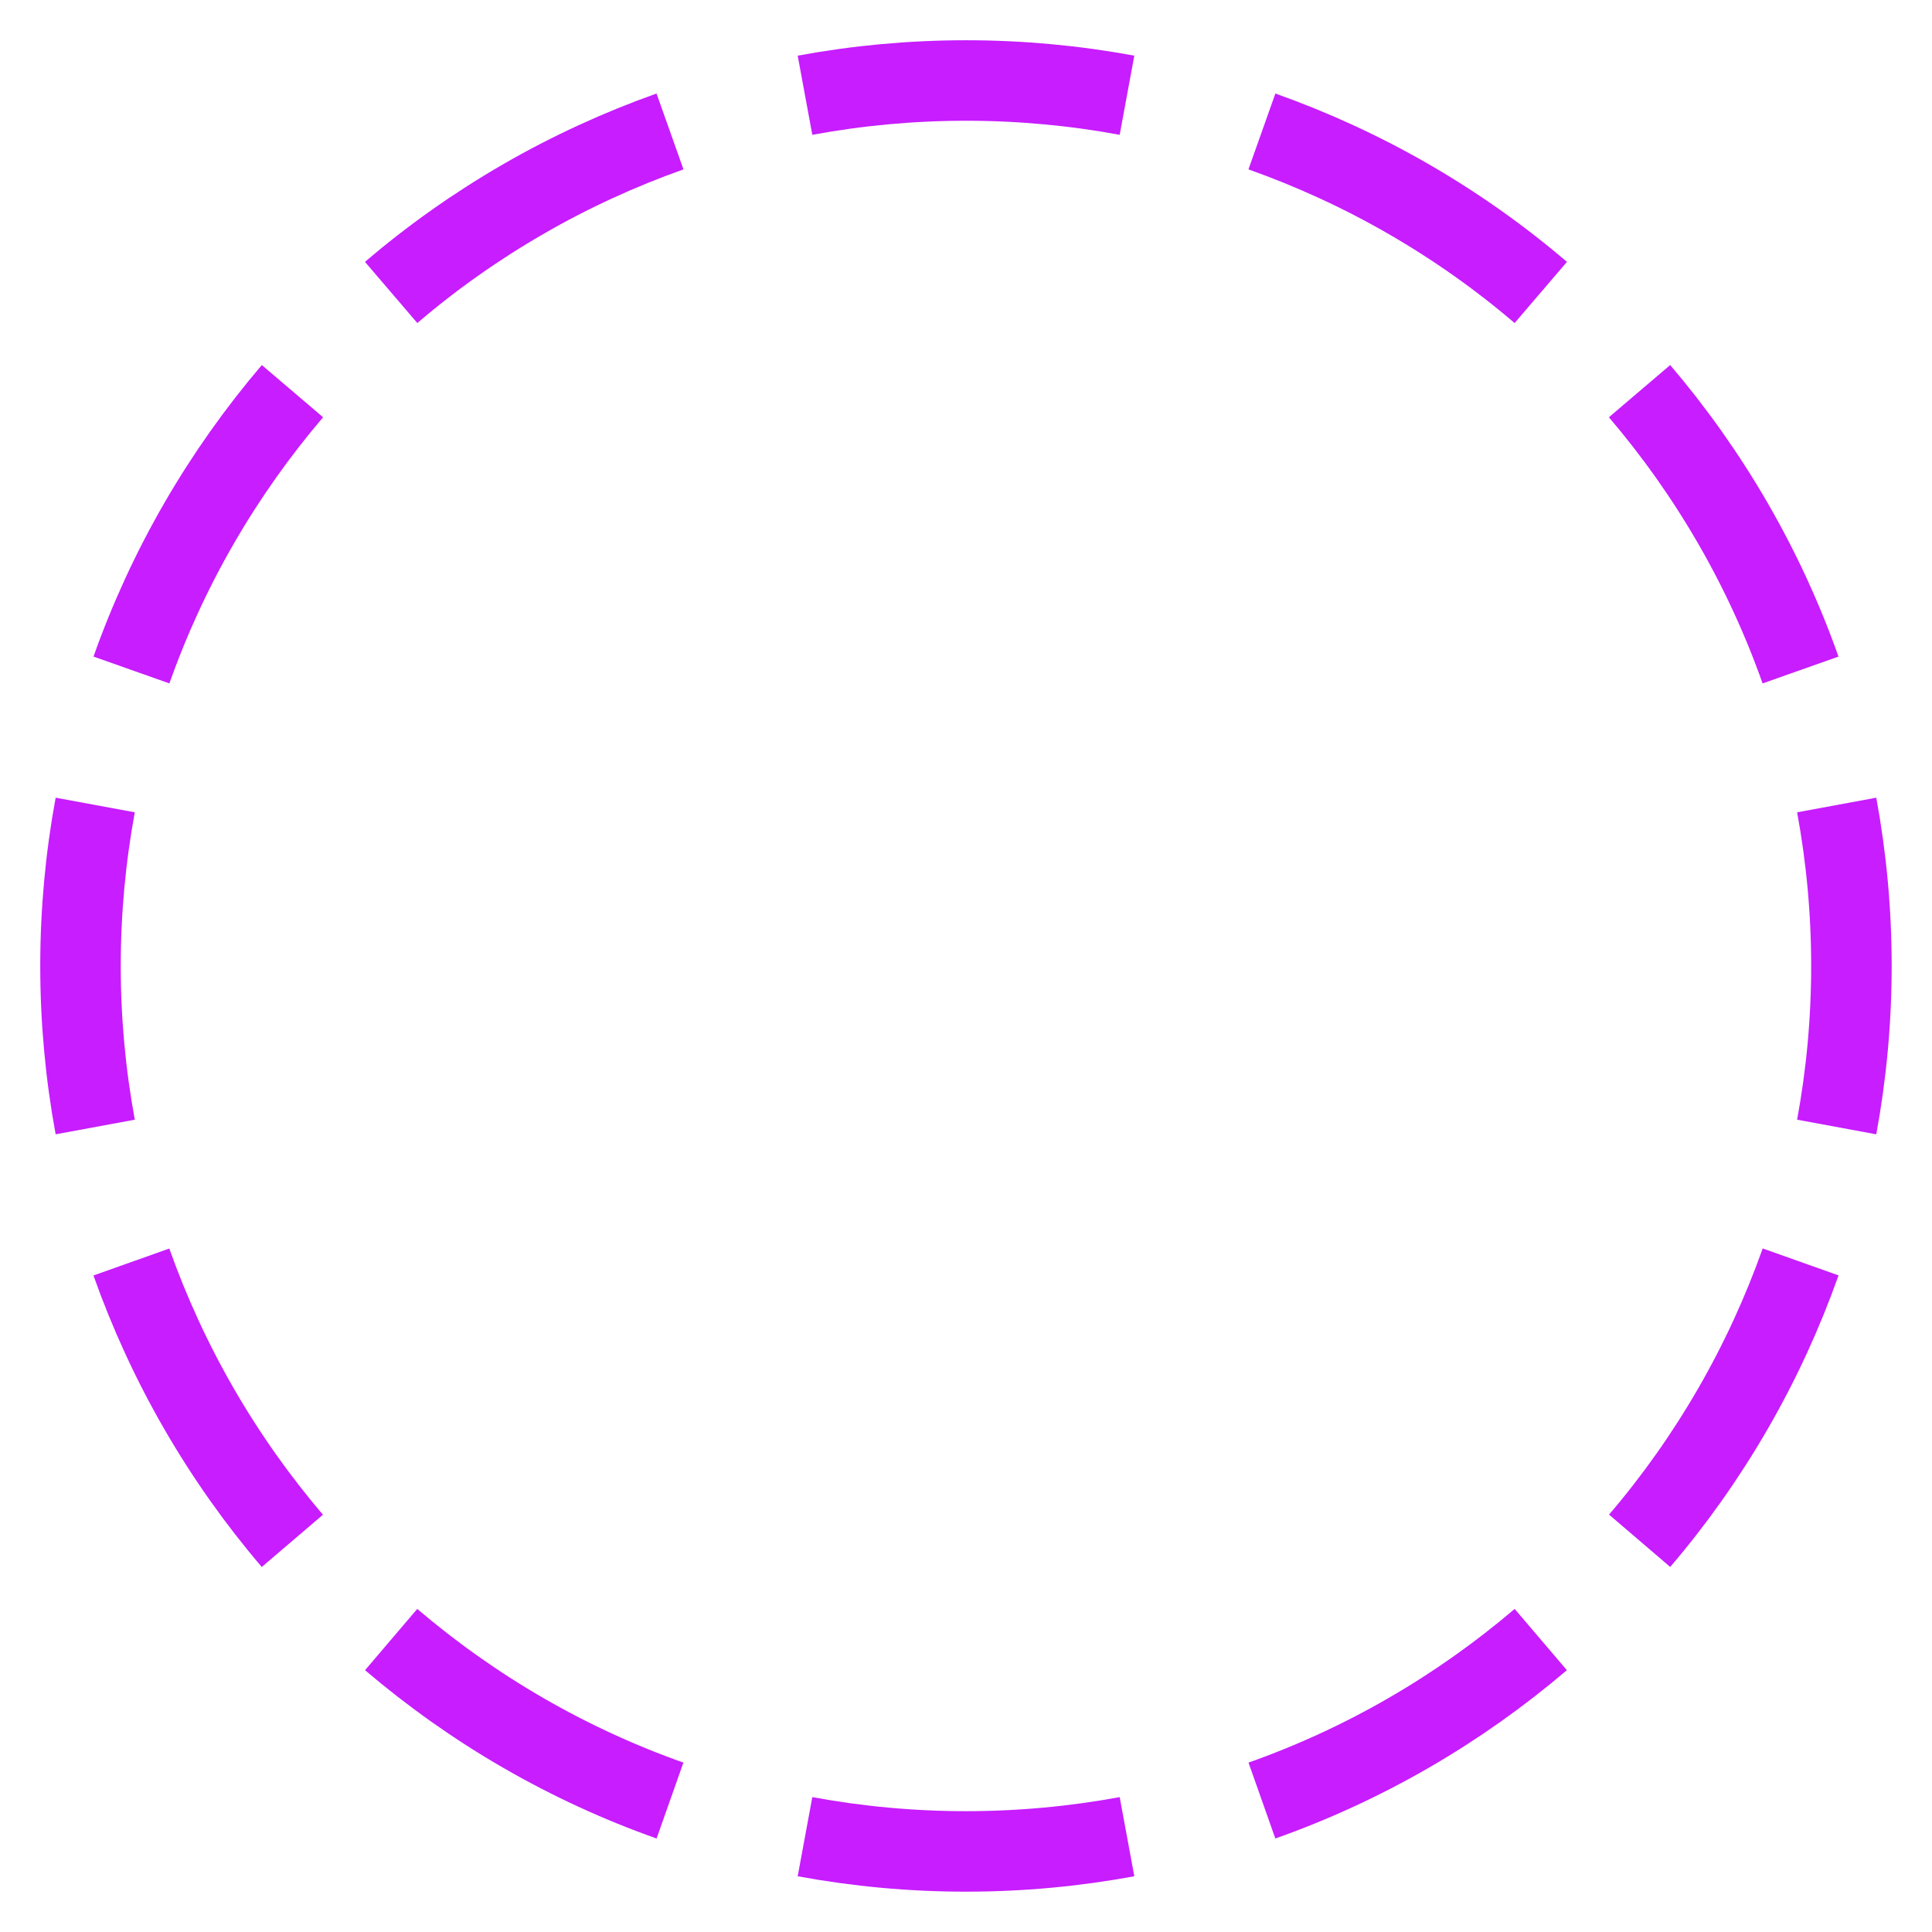 <svg xmlns="http://www.w3.org/2000/svg" fill="none" viewBox="0 0 24 24" id="Select-Circle-Area-2--Streamline-Sharp-Neon">
  <desc>
    Select Circle Area 2 Streamline Icon: https://streamlinehq.com
  </desc>
  <g id="select-circle-area-2--select-area-object-work">
    <path id="Ellipse 7" stroke="#c71dff" d="M10 1.183C10.655 1.062 11.324 1 12 1s1.345 0.062 2 0.183" stroke-width="1"></path>
    <path id="Ellipse 13" stroke="#c71dff" d="M10 22.816c0.655 0.121 1.324 0.183 2 0.183s1.345 -0.062 2 -0.183" stroke-width="1"></path>
    <path id="Ellipse 8" stroke="#c71dff" d="M4.859 20.367c0.507 0.432 1.055 0.821 1.64 1.159 0.585 0.338 1.196 0.619 1.824 0.841" stroke-width="1"></path>
    <path id="Ellipse 18" stroke="#c71dff" d="M15.676 1.633c0.628 0.223 1.239 0.503 1.824 0.841 0.585 0.338 1.134 0.726 1.64 1.159" stroke-width="1"></path>
    <path id="Ellipse 9" stroke="#c71dff" d="M1.632 15.677c0.223 0.628 0.503 1.239 0.841 1.824 0.338 0.585 0.726 1.133 1.159 1.64" stroke-width="1"></path>
    <path id="Ellipse 17" stroke="#c71dff" d="M20.367 4.859c0.432 0.507 0.821 1.055 1.159 1.64 0.338 0.585 0.619 1.196 0.841 1.824" stroke-width="1"></path>
    <path id="Ellipse 10" stroke="#c71dff" d="M1.183 10C1.062 10.655 1 11.324 1 12s0.062 1.345 0.183 2" stroke-width="1"></path>
    <path id="Ellipse 16" stroke="#c71dff" d="M22.816 10c0.121 0.655 0.183 1.324 0.183 2s-0.062 1.345 -0.183 2" stroke-width="1"></path>
    <path id="Ellipse 11" stroke="#c71dff" d="M3.633 4.859c-0.432 0.507 -0.821 1.055 -1.159 1.64 -0.338 0.585 -0.619 1.196 -0.841 1.824" stroke-width="1"></path>
    <path id="Ellipse 15" stroke="#c71dff" d="M22.368 15.676c-0.223 0.628 -0.503 1.239 -0.841 1.824 -0.338 0.585 -0.726 1.134 -1.159 1.64" stroke-width="1"></path>
    <path id="Ellipse 12" stroke="#c71dff" d="M8.323 1.633c-0.628 0.223 -1.239 0.503 -1.824 0.841 -0.585 0.338 -1.134 0.726 -1.64 1.159" stroke-width="1"></path>
    <path id="Ellipse 14" stroke="#c71dff" d="M19.14 20.367c-0.507 0.432 -1.055 0.821 -1.64 1.159 -0.585 0.338 -1.196 0.619 -1.824 0.841" stroke-width="1"></path>
  </g>
</svg>